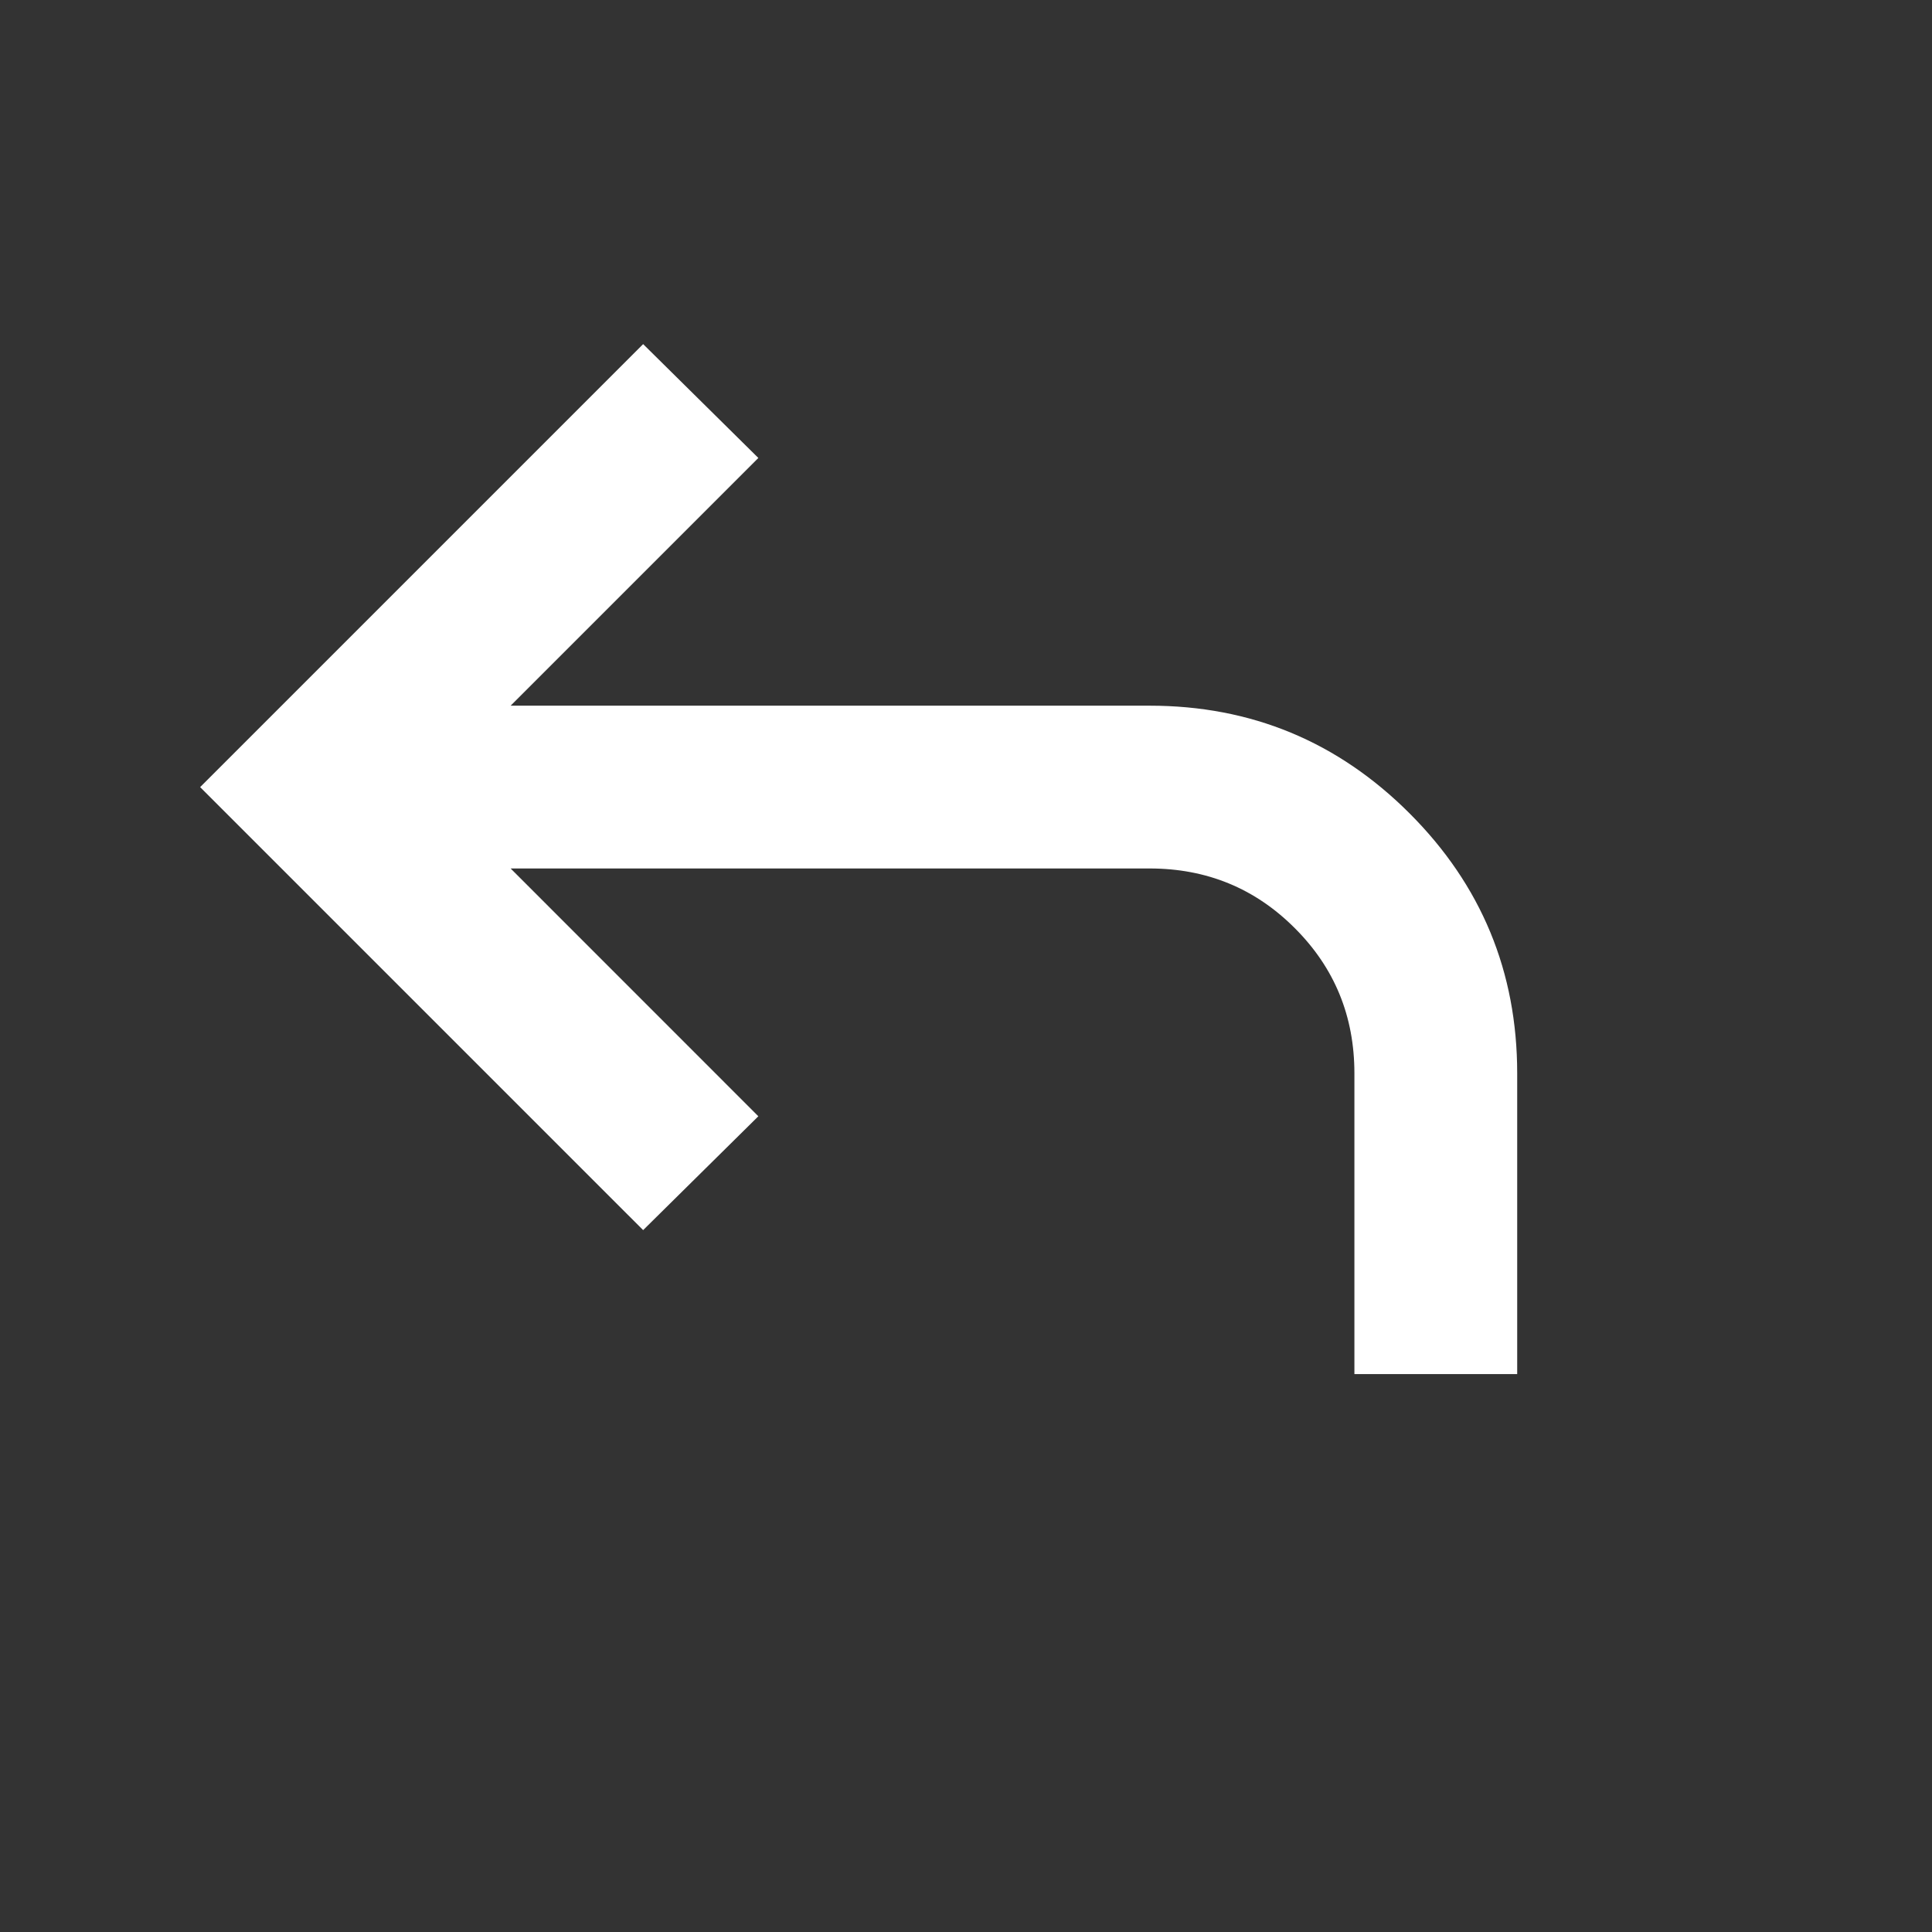 <svg width="27" height="27" viewBox="0 0 27 27" fill="none" xmlns="http://www.w3.org/2000/svg">
<rect x="0" y="0" width="27" height="27" fill="#333333" stroke="none"/>
<g id="reply">
<mask id="mask0_465_185" style="mask-type:alpha" maskUnits="userSpaceOnUse" x="0" y="0" width="27" height="27">
<rect id="Bounding box" width="27" height="27" fill="#494A4C"/>
</mask>
<g mask="url(#mask0_465_185)">
<path id="reply_2" d="M18.928 19.203V15C18.928 14.202 18.651 13.526 18.095 12.971C17.54 12.415 16.863 12.137 16.066 12.137H7.136L10.598 15.6L8.988 17.191L2.797 11L8.988 4.809L10.598 6.4L7.136 9.862H16.066C17.485 9.862 18.696 10.364 19.699 11.367C20.702 12.37 21.203 13.581 21.203 15V19.203H18.928Z" fill="white"/>
</g>
</g>
</svg>
